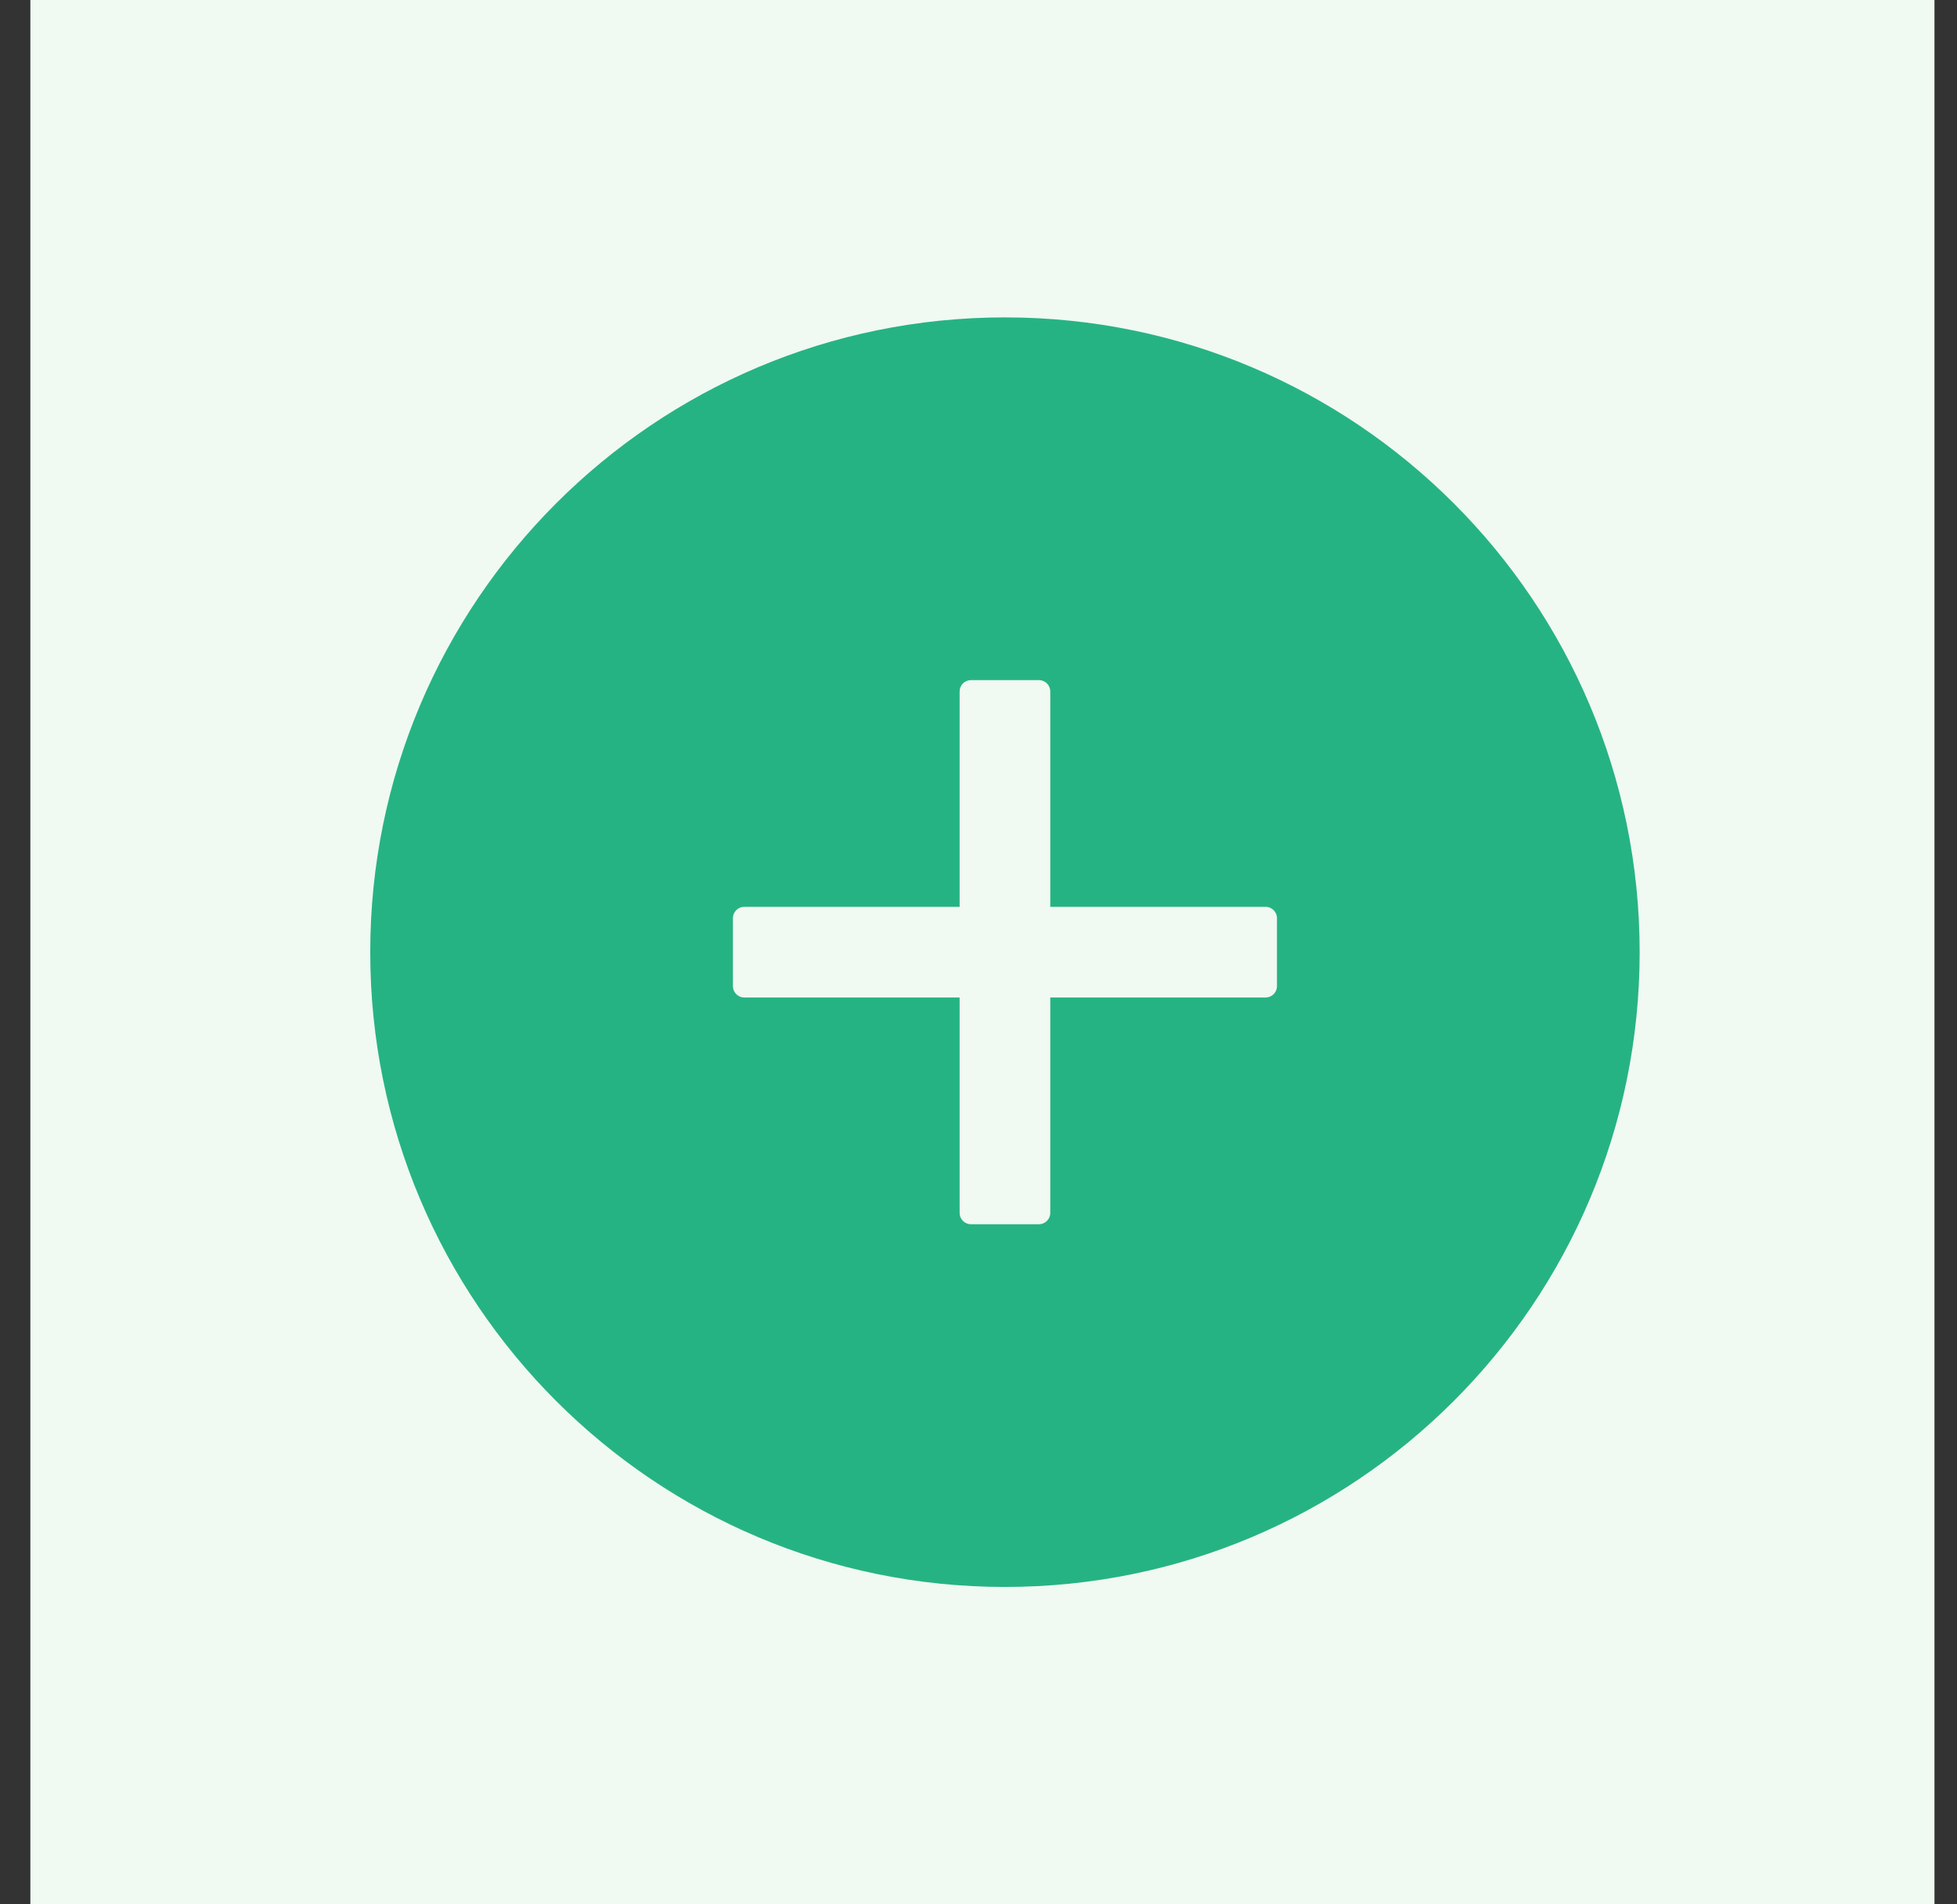 <?xml version="1.0" encoding="UTF-8"?>
<svg width="37px" height="36px" viewBox="0 0 37 36" version="1.1" xmlns="http://www.w3.org/2000/svg" xmlns:xlink="http://www.w3.org/1999/xlink">
    <rect x="0" y="0" width="37" height="36" fill="#333333" stroke="none"/>
    <title>icon_plus1</title>
    <g id="页面-1" stroke="none" stroke-width="1" fill="none" fill-rule="evenodd">
        <g id="页面2（绿）" transform="translate(-307, -806)" fill-rule="nonzero">
            <g id="编组-17" transform="translate(0, 18)">
                <g id="预约咨询" transform="translate(17, 366)">
                    <g id="编组-8" transform="translate(12, 66)">
                        <g id="编组-13" transform="translate(3.574, 344)">
                            <g id="选取组" transform="translate(0, 12)">
                                <g id="编组-11" transform="translate(275, 0)">
                                    <rect id="Mask" fill="#F0F9F2" x="0" y="0" width="36" height="36"></rect>
                                    <g id="plus-circle-fill" transform="translate(6.426, 6)" fill="#26B384">
                                        <path d="M12,0 C18.627,0 24,5.373 24,12 C24,18.627 18.627,24 12,24 C5.373,24 0,18.627 0,12 C0,5.373 5.373,0 12,0 Z M12.643,6.857 L11.357,6.857 C11.239,6.857 11.143,6.954 11.143,7.071 L11.143,7.071 L11.143,11.143 L7.071,11.143 C6.954,11.143 6.857,11.239 6.857,11.357 L6.857,11.357 L6.857,12.643 C6.857,12.761 6.954,12.857 7.071,12.857 L7.071,12.857 L11.143,12.857 L11.143,16.929 C11.143,17.046 11.239,17.143 11.357,17.143 L11.357,17.143 L12.643,17.143 C12.761,17.143 12.857,17.046 12.857,16.929 L12.857,16.929 L12.857,12.857 L16.929,12.857 C17.046,12.857 17.143,12.761 17.143,12.643 L17.143,12.643 L17.143,11.357 C17.143,11.239 17.046,11.143 16.929,11.143 L16.929,11.143 L12.857,11.143 L12.857,7.071 C12.857,6.954 12.761,6.857 12.643,6.857 L12.643,6.857 Z" id="形状"></path>
                                    </g>
                                </g>
                            </g>
                        </g>
                    </g>
                </g>
            </g>
        </g>
    </g>
</svg>